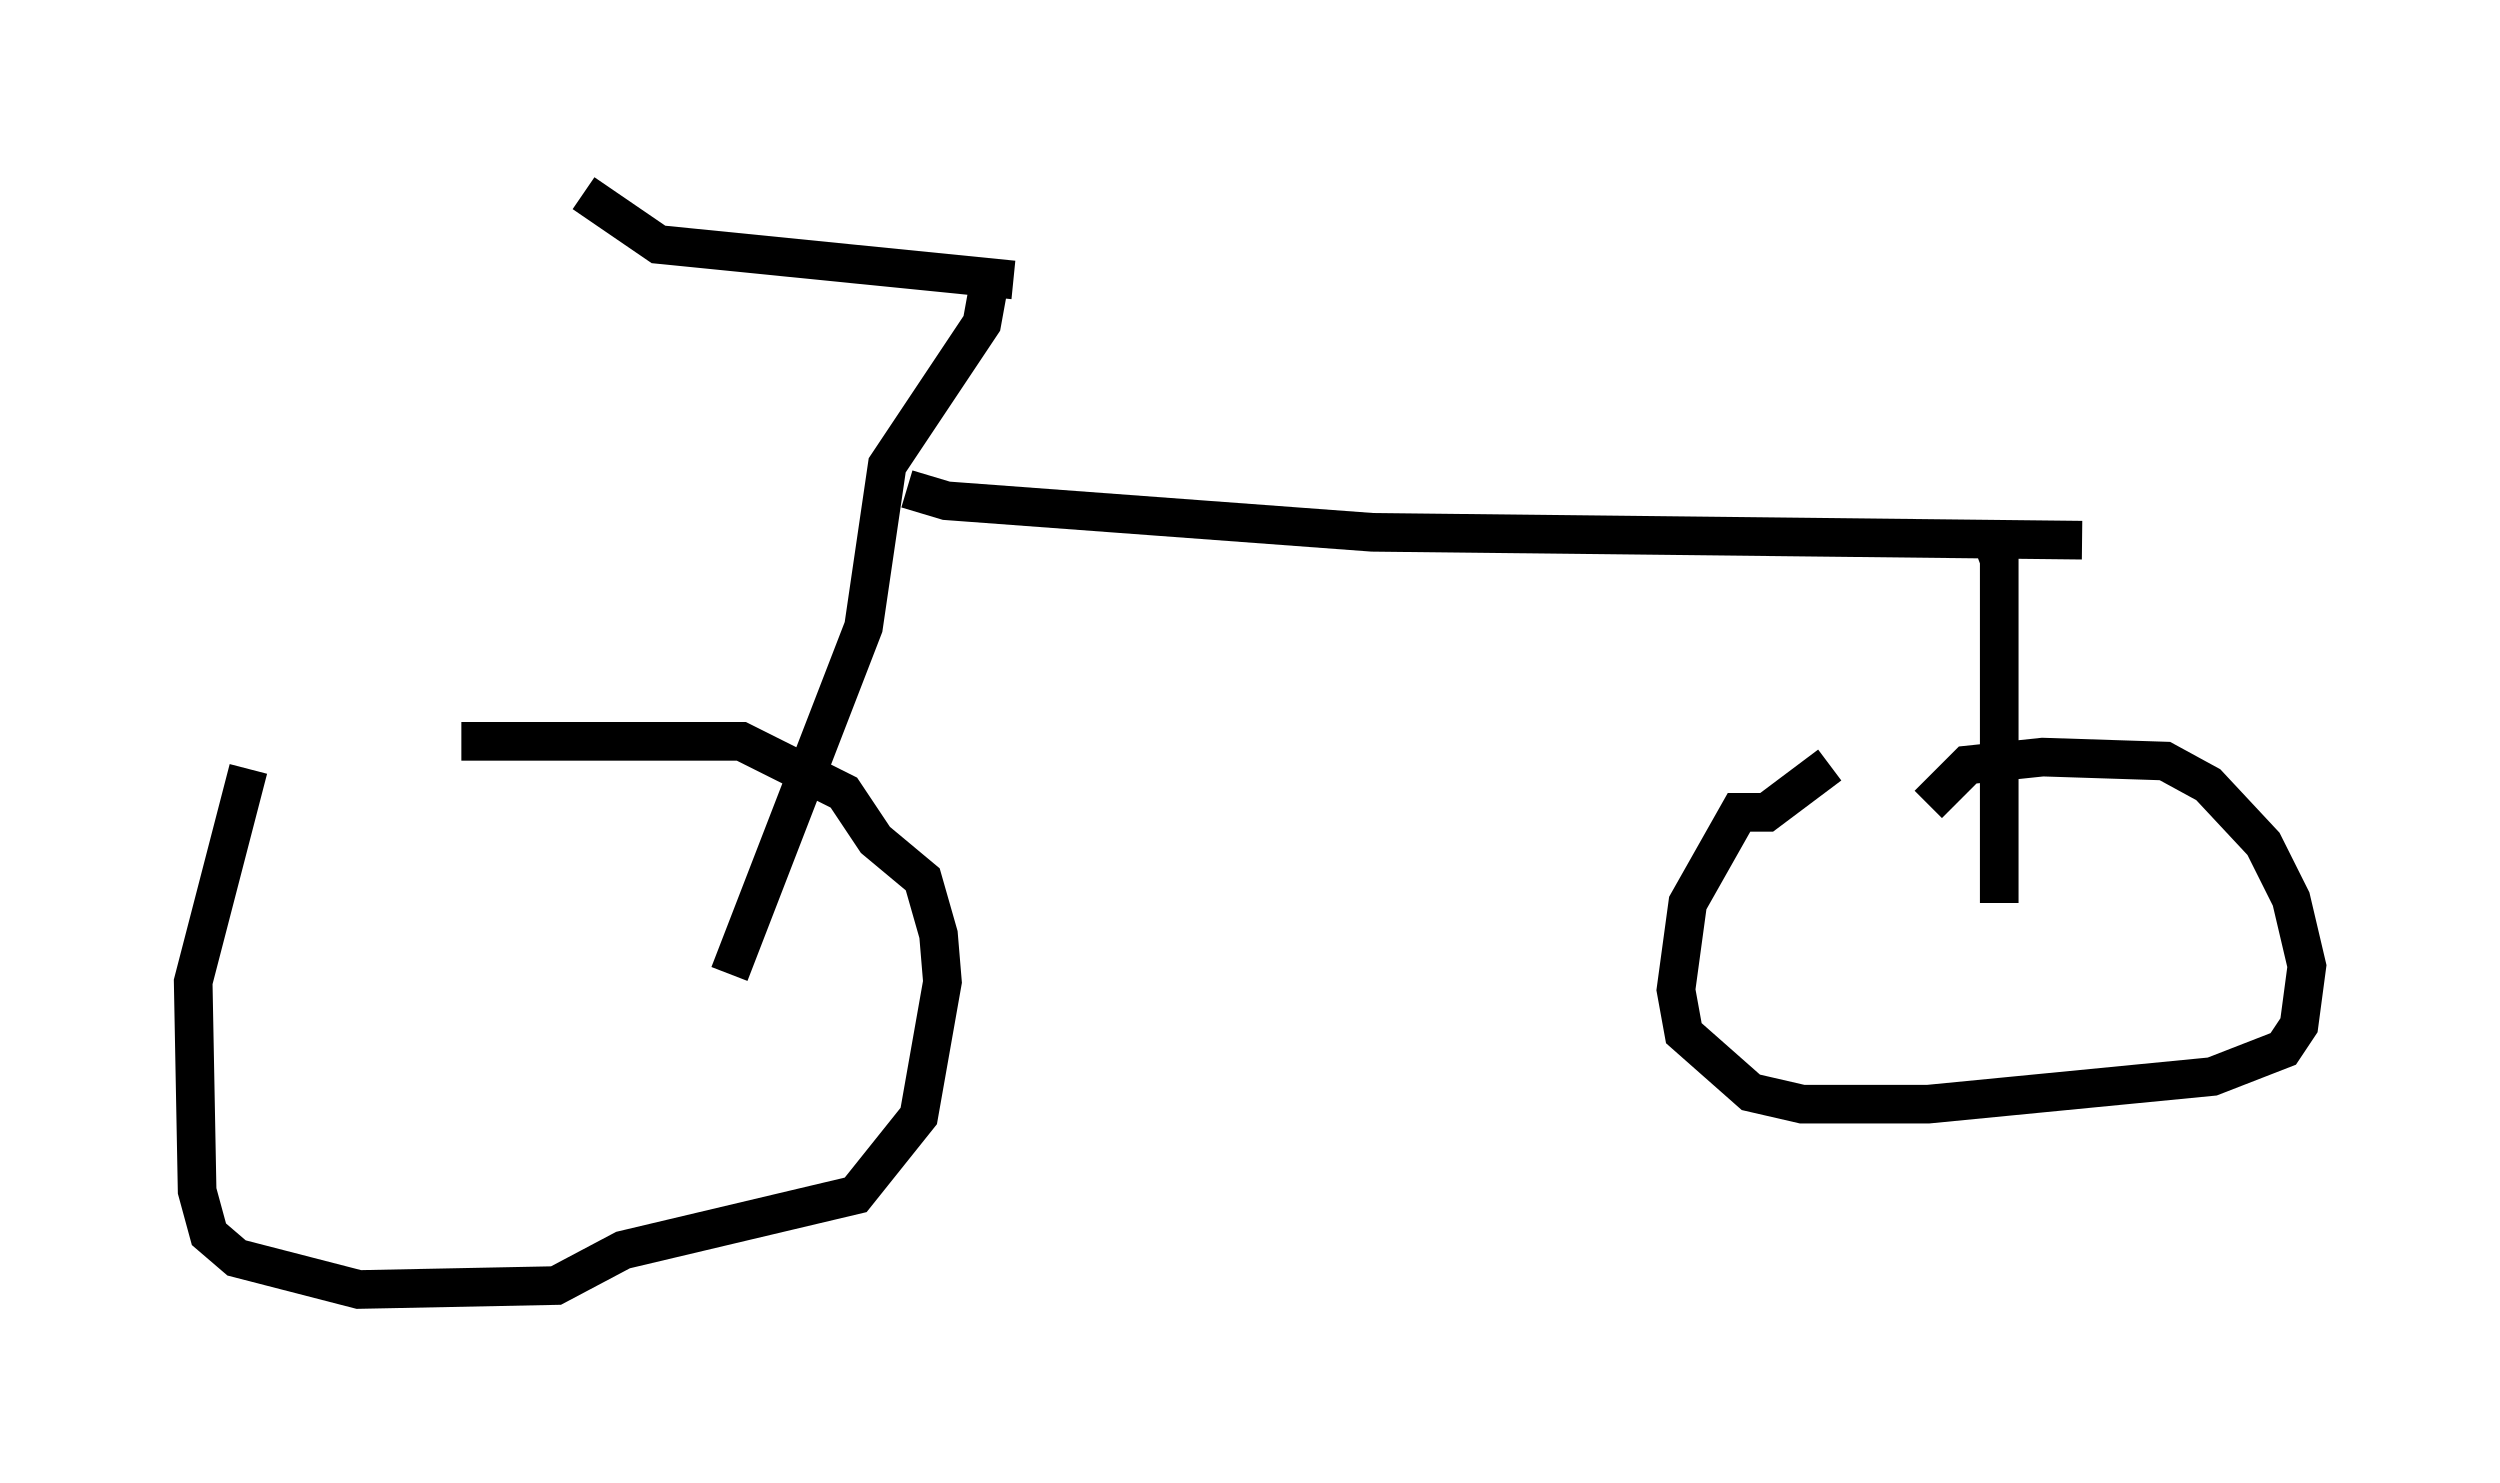 <?xml version="1.0" encoding="utf-8" ?>
<svg baseProfile="full" height="38.379" version="1.1" width="64.717" xmlns="http://www.w3.org/2000/svg" xmlns:ev="http://www.w3.org/2001/xml-events" xmlns:xlink="http://www.w3.org/1999/xlink"><defs /><rect fill="white" height="38.379" width="64.717" x="0" y="0" /><path d="M8.165, 17.863 m-1.735, 2.042 l-1.429, 5.513 0.102, 5.41 l0.306, 1.123 0.715, 0.613 l3.165, 0.817 5.104, -0.102 l1.735, -0.919 6.023, -1.429 l1.633, -2.042 0.613, -3.471 l-0.102, -1.225 -0.408, -1.429 l-1.225, -1.021 -0.817, -1.225 l-2.654, -1.327 -7.248, 0.0 m35.423, 0.613 l-1.633, 1.225 -0.715, 0.0 l-1.327, 2.348 -0.306, 2.246 l0.204, 1.123 1.735, 1.531 l1.327, 0.306 3.267, 0.0 l7.35, -0.715 1.838, -0.715 l0.408, -0.613 0.204, -1.531 l-0.408, -1.735 -0.715, -1.429 l-1.429, -1.531 -1.123, -0.613 l-3.165, -0.102 -1.94, 0.204 l-1.021, 1.021 m-34.811, -15.823 l1.94, 1.327 9.188, 0.919 m-0.613, 0.0 l-0.204, 1.123 -2.45, 3.675 l-0.613, 4.185 -3.471, 8.983 m4.594, -12.556 l1.021, 0.306 11.025, 0.817 l18.375, 0.204 m-2.45, -0.306 l0.306, 0.817 0.0, 8.881 " fill="none" stroke="black" stroke-width="1" /></svg>